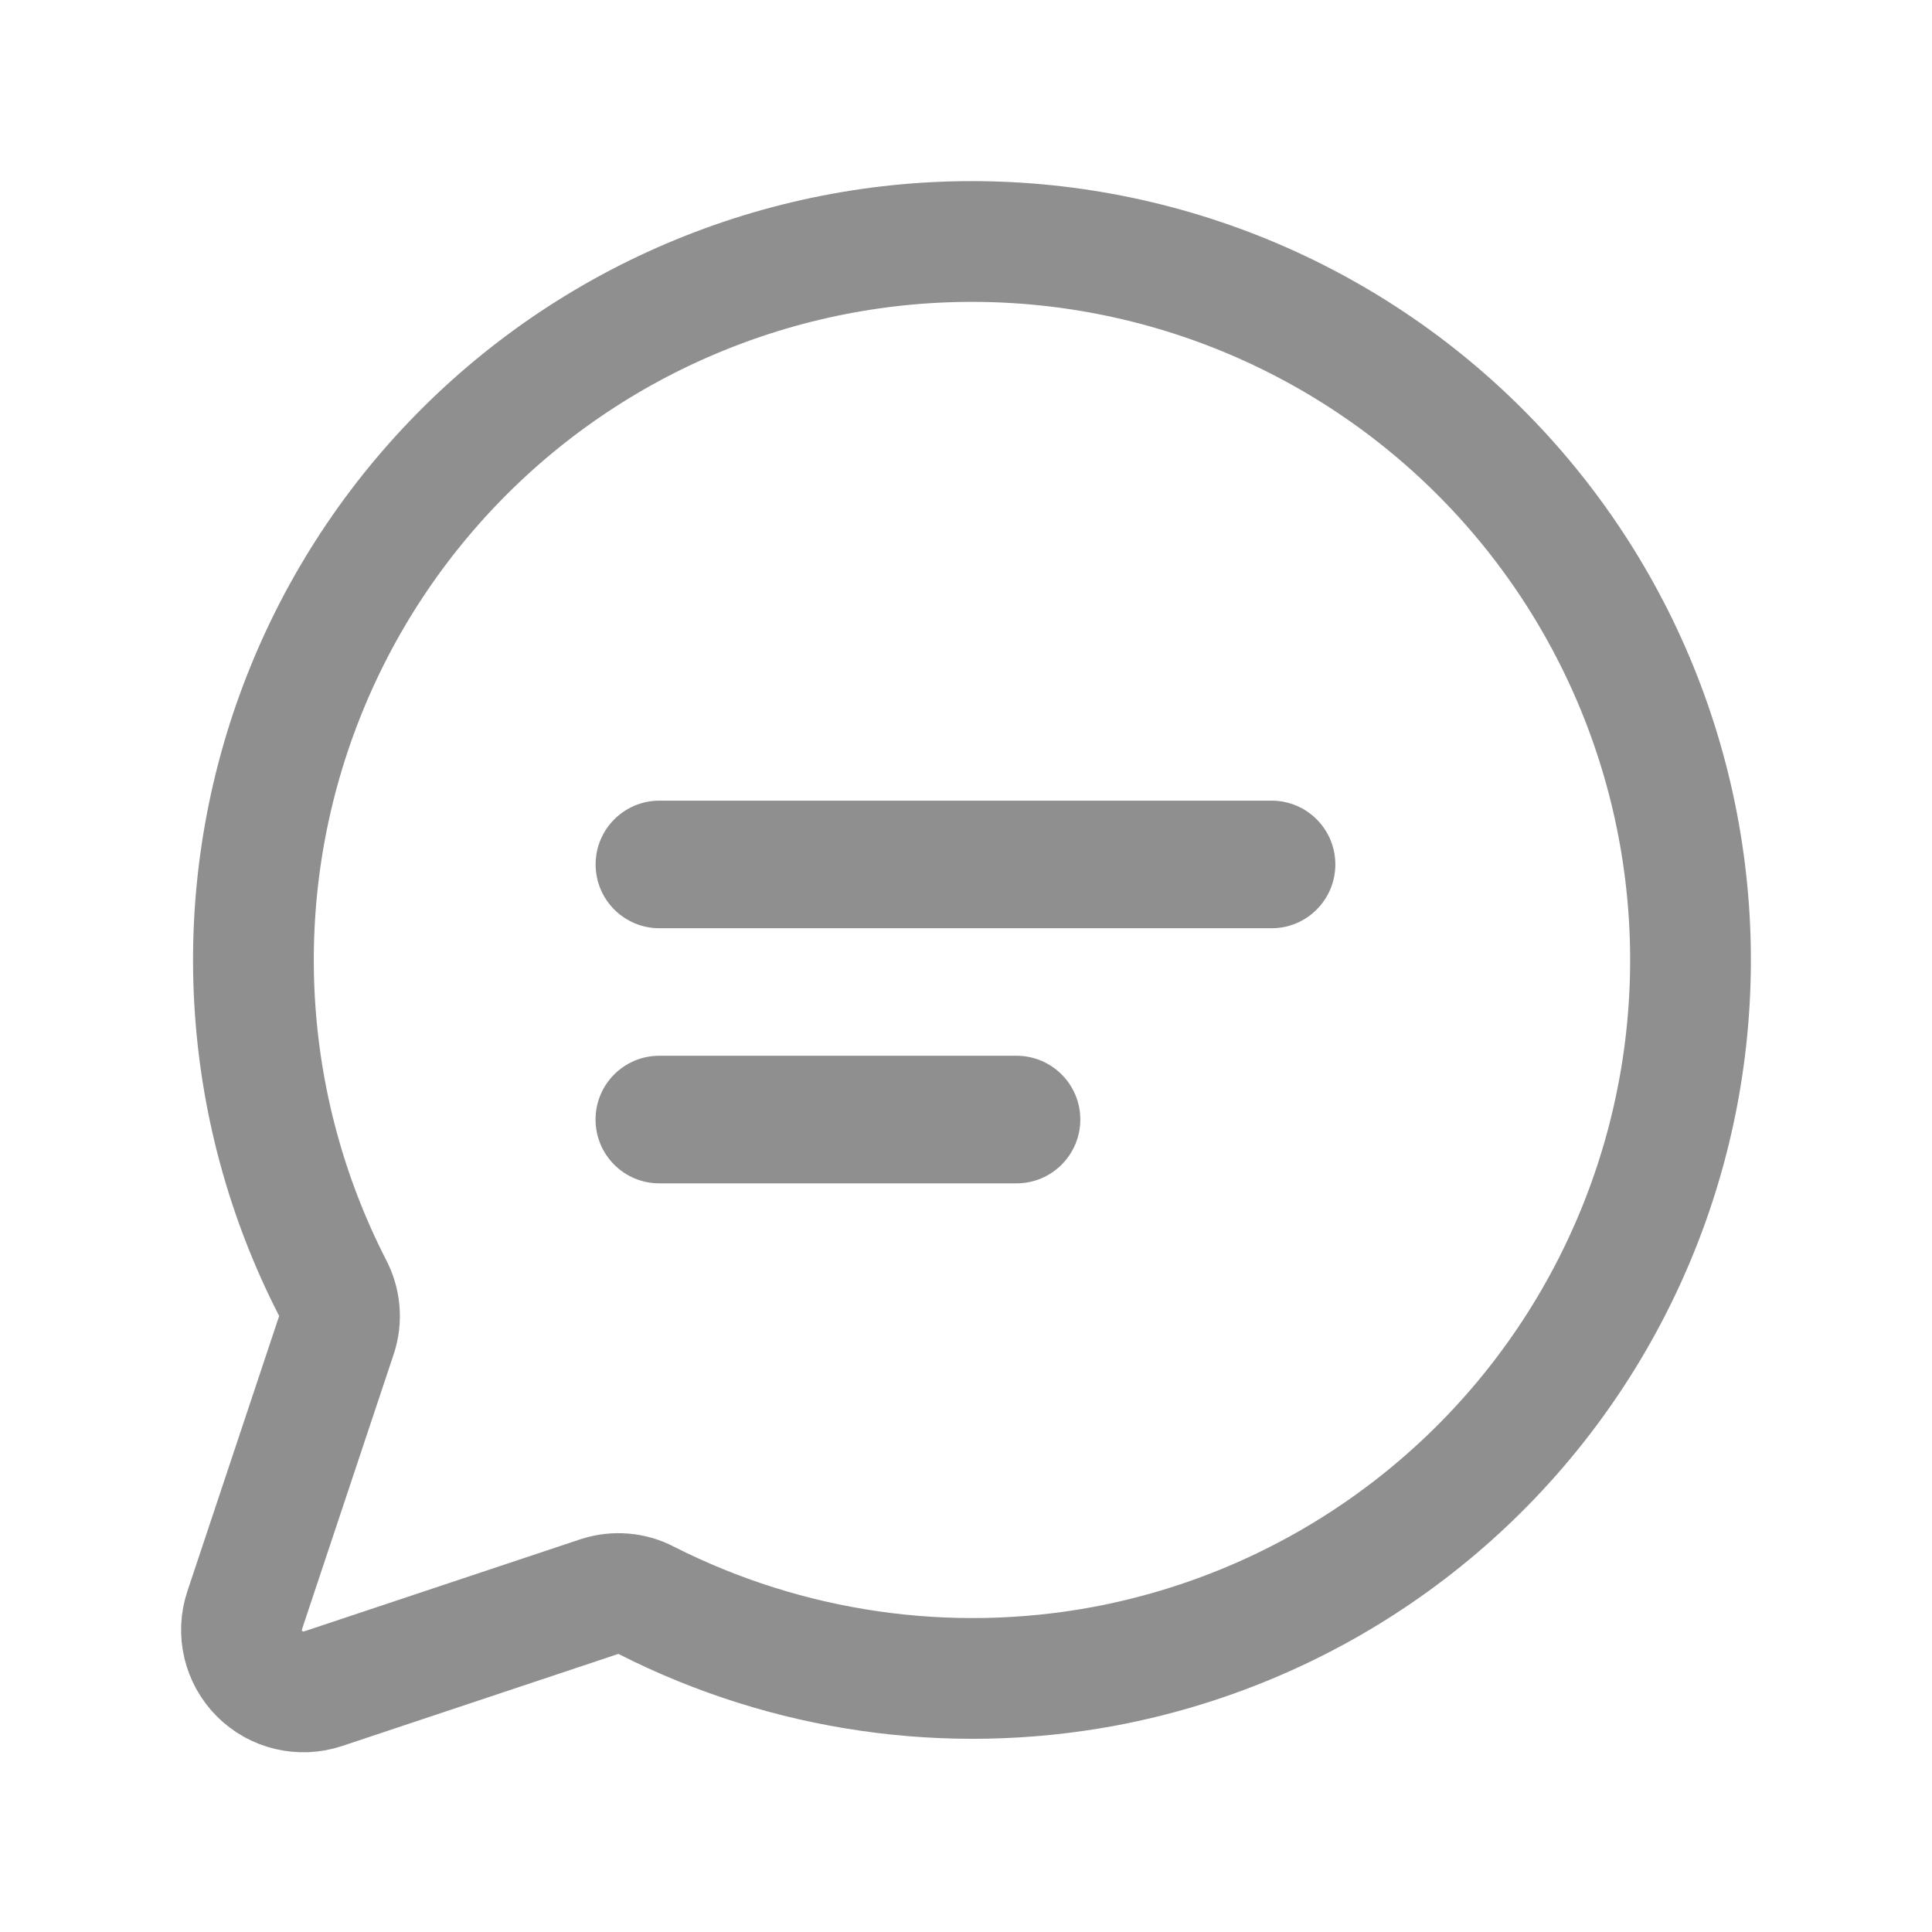 <svg width="24" height="24" viewBox="0 0 24 24" fill="none" xmlns="http://www.w3.org/2000/svg">
<g clip-path="url(#clip0_8_113)">
<path d="M8.032 19.882C7.852 19.787 7.641 19.77 7.447 19.833L4.013 20.978C3.736 21.07 3.431 20.998 3.225 20.792C3.019 20.586 2.947 20.281 3.039 20.005L4.18 16.583C4.244 16.388 4.225 16.176 4.13 15.995C2.982 13.755 2.834 11.135 3.721 8.78C4.608 6.425 6.448 4.553 8.788 3.627C11.128 2.7 13.75 2.805 16.009 3.914C18.268 5.024 19.954 7.035 20.651 9.453C21.348 11.872 20.992 14.472 19.67 16.614C18.348 18.755 16.184 20.239 13.709 20.701C11.778 21.058 9.783 20.77 8.032 19.882Z" stroke="#8F8F8F" stroke-width="1.5" stroke-miterlimit="10"/>
<path d="M7.399 10.738C7.399 10.301 7.753 9.946 8.191 9.946H15.796C16.234 9.946 16.588 10.301 16.588 10.738C16.588 11.176 16.234 11.531 15.796 11.531H8.191C7.753 11.531 7.399 11.176 7.399 10.738Z" fill="#8F8F8F"/>
<path d="M7.398 13.907C7.398 13.47 7.752 13.115 8.19 13.115H12.628C13.065 13.115 13.42 13.47 13.42 13.907C13.42 14.345 13.065 14.7 12.628 14.7H8.19C7.752 14.7 7.398 14.345 7.398 13.907Z" fill="#8F8F8F"/>
</g>
<defs>
<clipPath id="clip0_8_113">
<rect width="20" height="20" fill="white" transform="translate(2 2)"/>
</clipPath>
</defs>
</svg>

